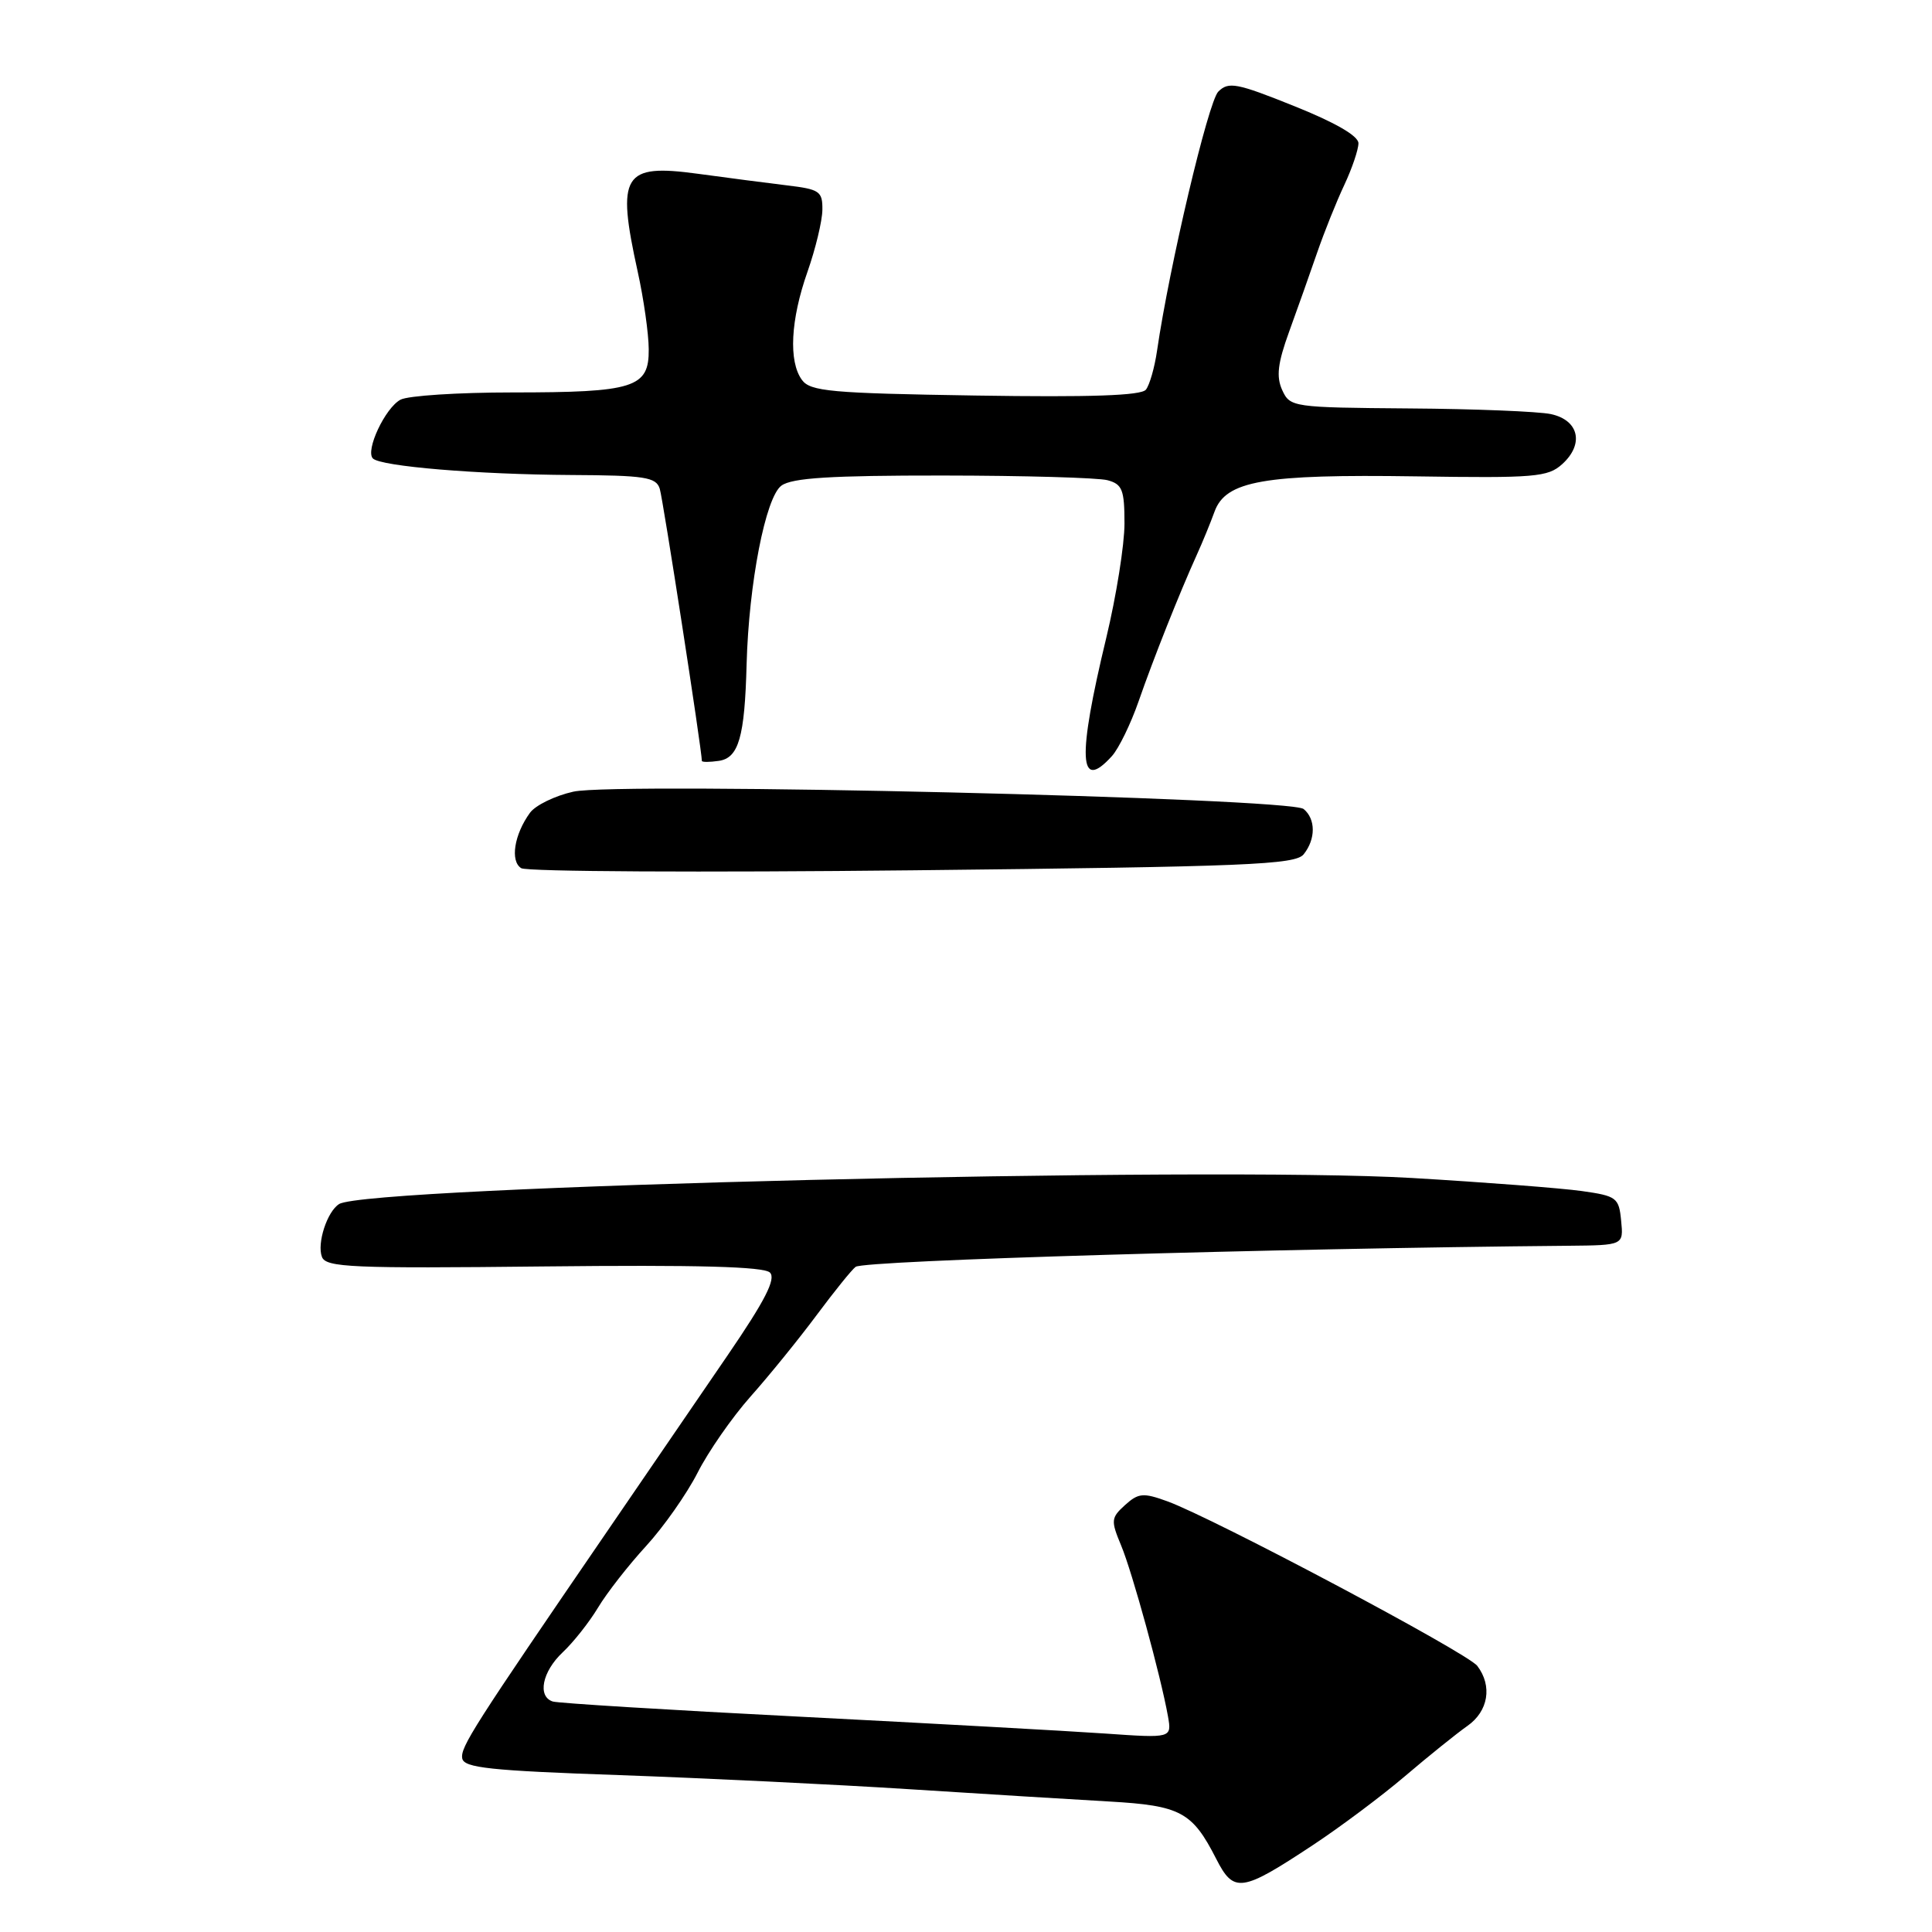 <?xml version="1.0" encoding="UTF-8" standalone="no"?>
<!DOCTYPE svg PUBLIC "-//W3C//DTD SVG 1.1//EN" "http://www.w3.org/Graphics/SVG/1.1/DTD/svg11.dtd" >
<svg xmlns="http://www.w3.org/2000/svg" xmlns:xlink="http://www.w3.org/1999/xlink" version="1.1" viewBox="0 0 256 256">
 <g >
 <path fill="currentColor"
d=" M 174.00 244.46 C 177.57 242.10 183.06 238.00 186.18 235.34 C 189.30 232.68 193.02 229.69 194.43 228.70 C 197.22 226.75 197.77 223.40 195.75 220.74 C 194.43 219.01 160.73 201.12 154.65 198.92 C 151.48 197.77 150.84 197.83 149.07 199.43 C 147.21 201.12 147.18 201.48 148.55 204.77 C 150.05 208.36 153.81 222.10 154.76 227.41 C 155.27 230.32 155.27 230.32 146.39 229.70 C 141.50 229.36 123.33 228.36 106.00 227.47 C 88.67 226.59 73.94 225.68 73.25 225.46 C 71.18 224.80 71.84 221.50 74.56 218.94 C 75.97 217.62 78.08 214.95 79.24 213.02 C 80.40 211.08 83.26 207.42 85.59 204.88 C 87.92 202.34 90.99 197.97 92.42 195.17 C 93.84 192.36 97.00 187.81 99.45 185.05 C 101.90 182.30 105.84 177.44 108.20 174.27 C 110.56 171.10 112.89 168.21 113.38 167.86 C 114.55 167.01 168.66 165.42 207.81 165.07 C 215.13 165.00 215.13 165.00 214.81 161.76 C 214.52 158.70 214.22 158.47 209.61 157.82 C 206.92 157.44 196.79 156.66 187.11 156.09 C 160.14 154.51 48.70 157.21 44.94 159.54 C 43.35 160.52 41.97 164.76 42.66 166.55 C 43.19 167.94 46.63 168.09 72.08 167.81 C 92.43 167.59 101.22 167.83 102.02 168.62 C 102.85 169.45 101.39 172.31 96.39 179.62 C 92.68 185.06 85.56 195.46 80.57 202.74 C 62.69 228.85 60.98 231.52 61.25 233.00 C 61.48 234.25 64.97 234.62 82.01 235.21 C 93.28 235.61 110.60 236.45 120.50 237.08 C 130.40 237.71 142.32 238.45 147.00 238.71 C 156.43 239.25 157.98 240.08 161.15 246.30 C 163.49 250.89 164.49 250.75 174.00 244.46 Z  M 172.75 113.19 C 174.35 111.18 174.35 108.53 172.74 107.20 C 170.95 105.71 81.78 103.59 75.97 104.90 C 73.54 105.44 70.96 106.70 70.23 107.69 C 68.13 110.57 67.57 114.12 69.07 115.04 C 69.81 115.50 93.16 115.62 120.96 115.32 C 165.33 114.84 171.65 114.58 172.75 113.19 Z  M 147.34 100.18 C 148.24 99.18 149.83 95.92 150.87 92.93 C 152.85 87.23 156.29 78.58 158.59 73.50 C 159.34 71.85 160.39 69.29 160.93 67.80 C 162.42 63.70 167.47 62.82 187.58 63.12 C 203.38 63.36 205.10 63.22 207.00 61.50 C 209.94 58.84 209.22 55.67 205.50 54.87 C 203.85 54.52 195.40 54.18 186.73 54.12 C 171.27 54.00 170.94 53.95 169.90 51.69 C 169.09 49.90 169.30 48.13 170.82 43.94 C 171.91 40.95 173.57 36.25 174.52 33.50 C 175.47 30.75 177.09 26.70 178.13 24.50 C 179.16 22.30 180.00 19.82 180.00 18.98 C 180.00 18.01 176.92 16.23 171.47 14.05 C 163.86 10.99 162.78 10.79 161.43 12.14 C 160.10 13.47 154.94 35.30 153.31 46.50 C 152.99 48.70 152.33 51.01 151.84 51.63 C 151.22 52.42 144.53 52.65 129.24 52.41 C 110.08 52.11 107.37 51.86 106.26 50.34 C 104.47 47.89 104.75 42.39 107.00 36.00 C 108.06 32.98 108.95 29.29 108.97 27.81 C 109.00 25.34 108.61 25.08 104.25 24.56 C 101.64 24.24 96.35 23.56 92.50 23.03 C 82.54 21.67 81.66 23.09 84.50 36.00 C 85.29 39.58 85.95 44.20 85.96 46.27 C 86.01 51.38 84.05 52.00 67.87 52.00 C 60.72 52.00 54.06 52.43 53.07 52.96 C 51.03 54.05 48.38 59.71 49.41 60.75 C 50.47 61.80 63.28 62.87 75.68 62.94 C 85.44 62.99 86.94 63.22 87.42 64.76 C 87.85 66.11 92.99 99.34 93.00 100.82 C 93.00 101.00 94.01 101.00 95.24 100.82 C 97.88 100.44 98.68 97.67 98.93 88.00 C 99.22 77.31 101.44 65.88 103.54 64.35 C 104.94 63.32 110.09 63.00 124.94 63.01 C 135.70 63.02 145.51 63.30 146.75 63.63 C 148.71 64.16 149.00 64.89 149.00 69.37 C 149.00 72.19 147.91 79.00 146.59 84.50 C 142.73 100.51 142.95 105.03 147.34 100.18 Z "/>
</g>
</svg>